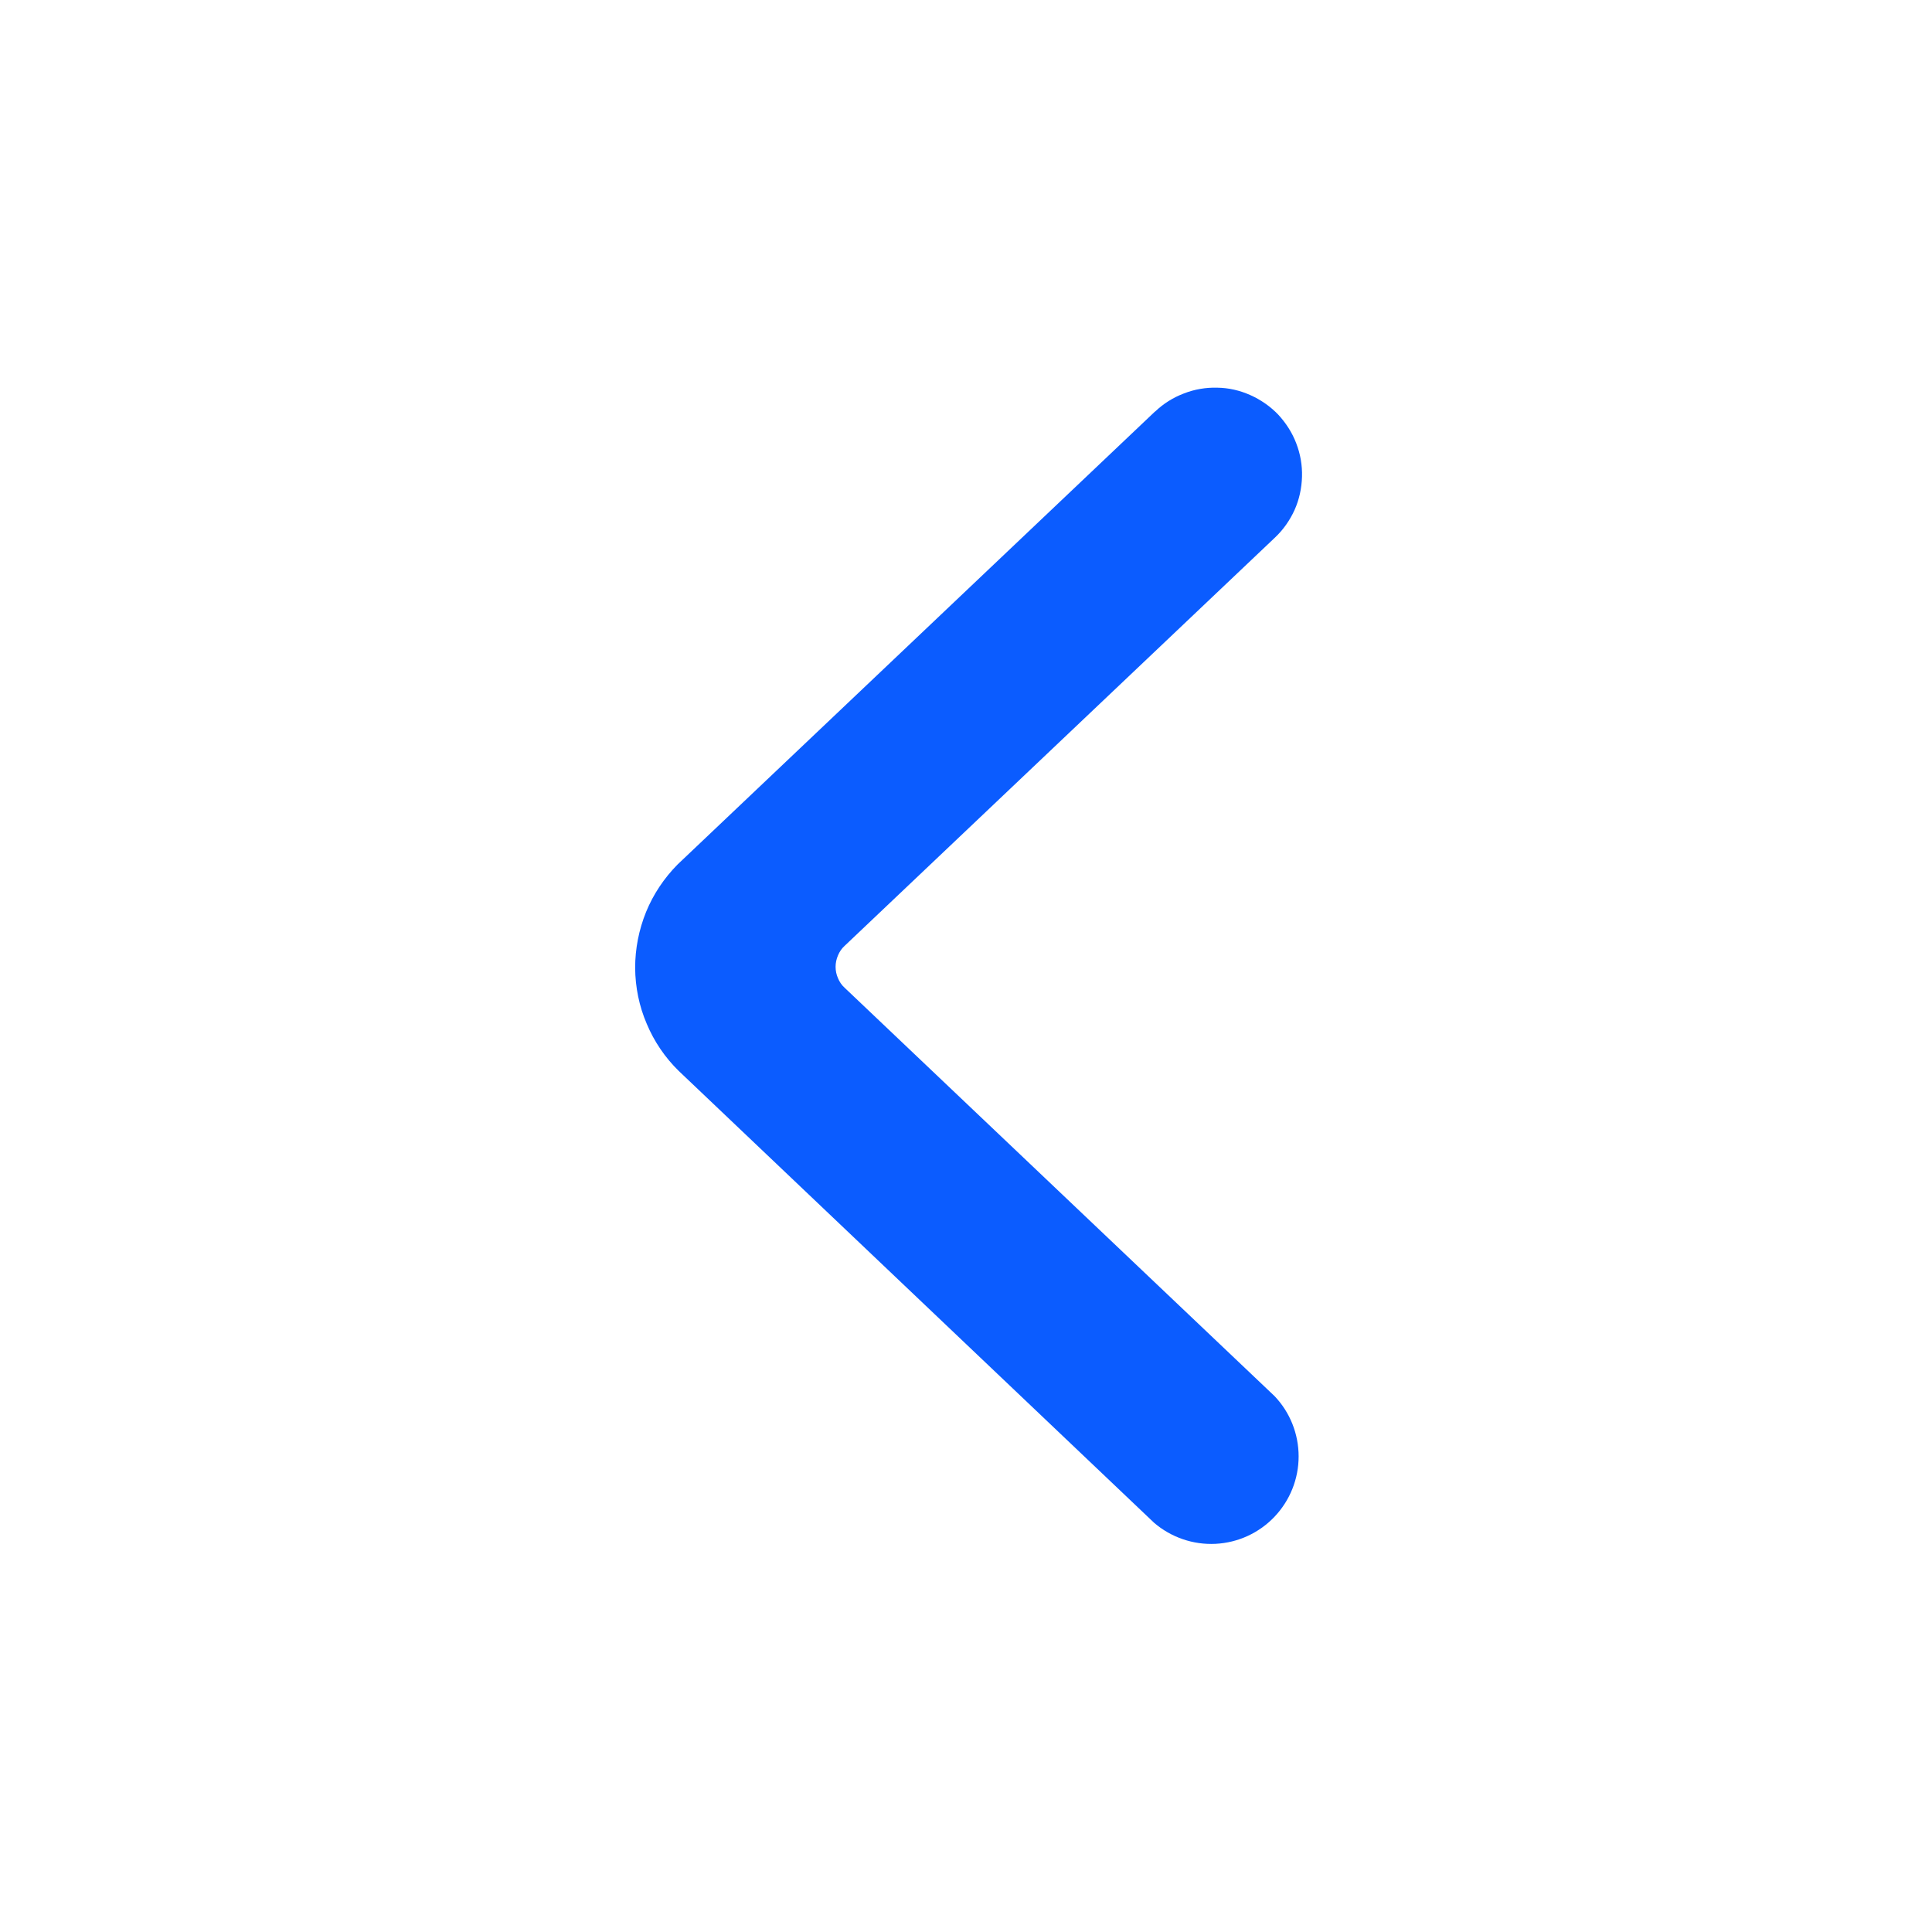 <svg width="12" height="12" viewBox="0 0 12 12" fill="none" xmlns="http://www.w3.org/2000/svg">
<path d="M7.174 2.556L4.209 5.369C4.125 5.454 4.058 5.554 4.013 5.664C3.968 5.775 3.945 5.893 3.945 6.012C3.946 6.132 3.97 6.25 4.017 6.359C4.063 6.469 4.131 6.569 4.216 6.652L7.168 9.458C7.274 9.549 7.411 9.596 7.55 9.589C7.689 9.582 7.82 9.522 7.916 9.421C8.012 9.32 8.066 9.186 8.066 9.046C8.066 8.907 8.013 8.773 7.917 8.672L5.246 6.135C5.228 6.119 5.214 6.098 5.205 6.076C5.195 6.054 5.19 6.029 5.19 6.005C5.19 5.981 5.195 5.957 5.205 5.934C5.214 5.912 5.228 5.891 5.246 5.875L7.919 3.339C7.971 3.29 8.012 3.231 8.041 3.167C8.07 3.102 8.085 3.032 8.087 2.961C8.089 2.89 8.077 2.82 8.051 2.753C8.026 2.687 7.987 2.627 7.939 2.575C7.89 2.524 7.831 2.483 7.766 2.454C7.701 2.425 7.632 2.409 7.561 2.408C7.49 2.406 7.419 2.418 7.353 2.444C7.287 2.469 7.226 2.507 7.175 2.556H7.174Z" fill="#0B5CFF"/>
</svg>
